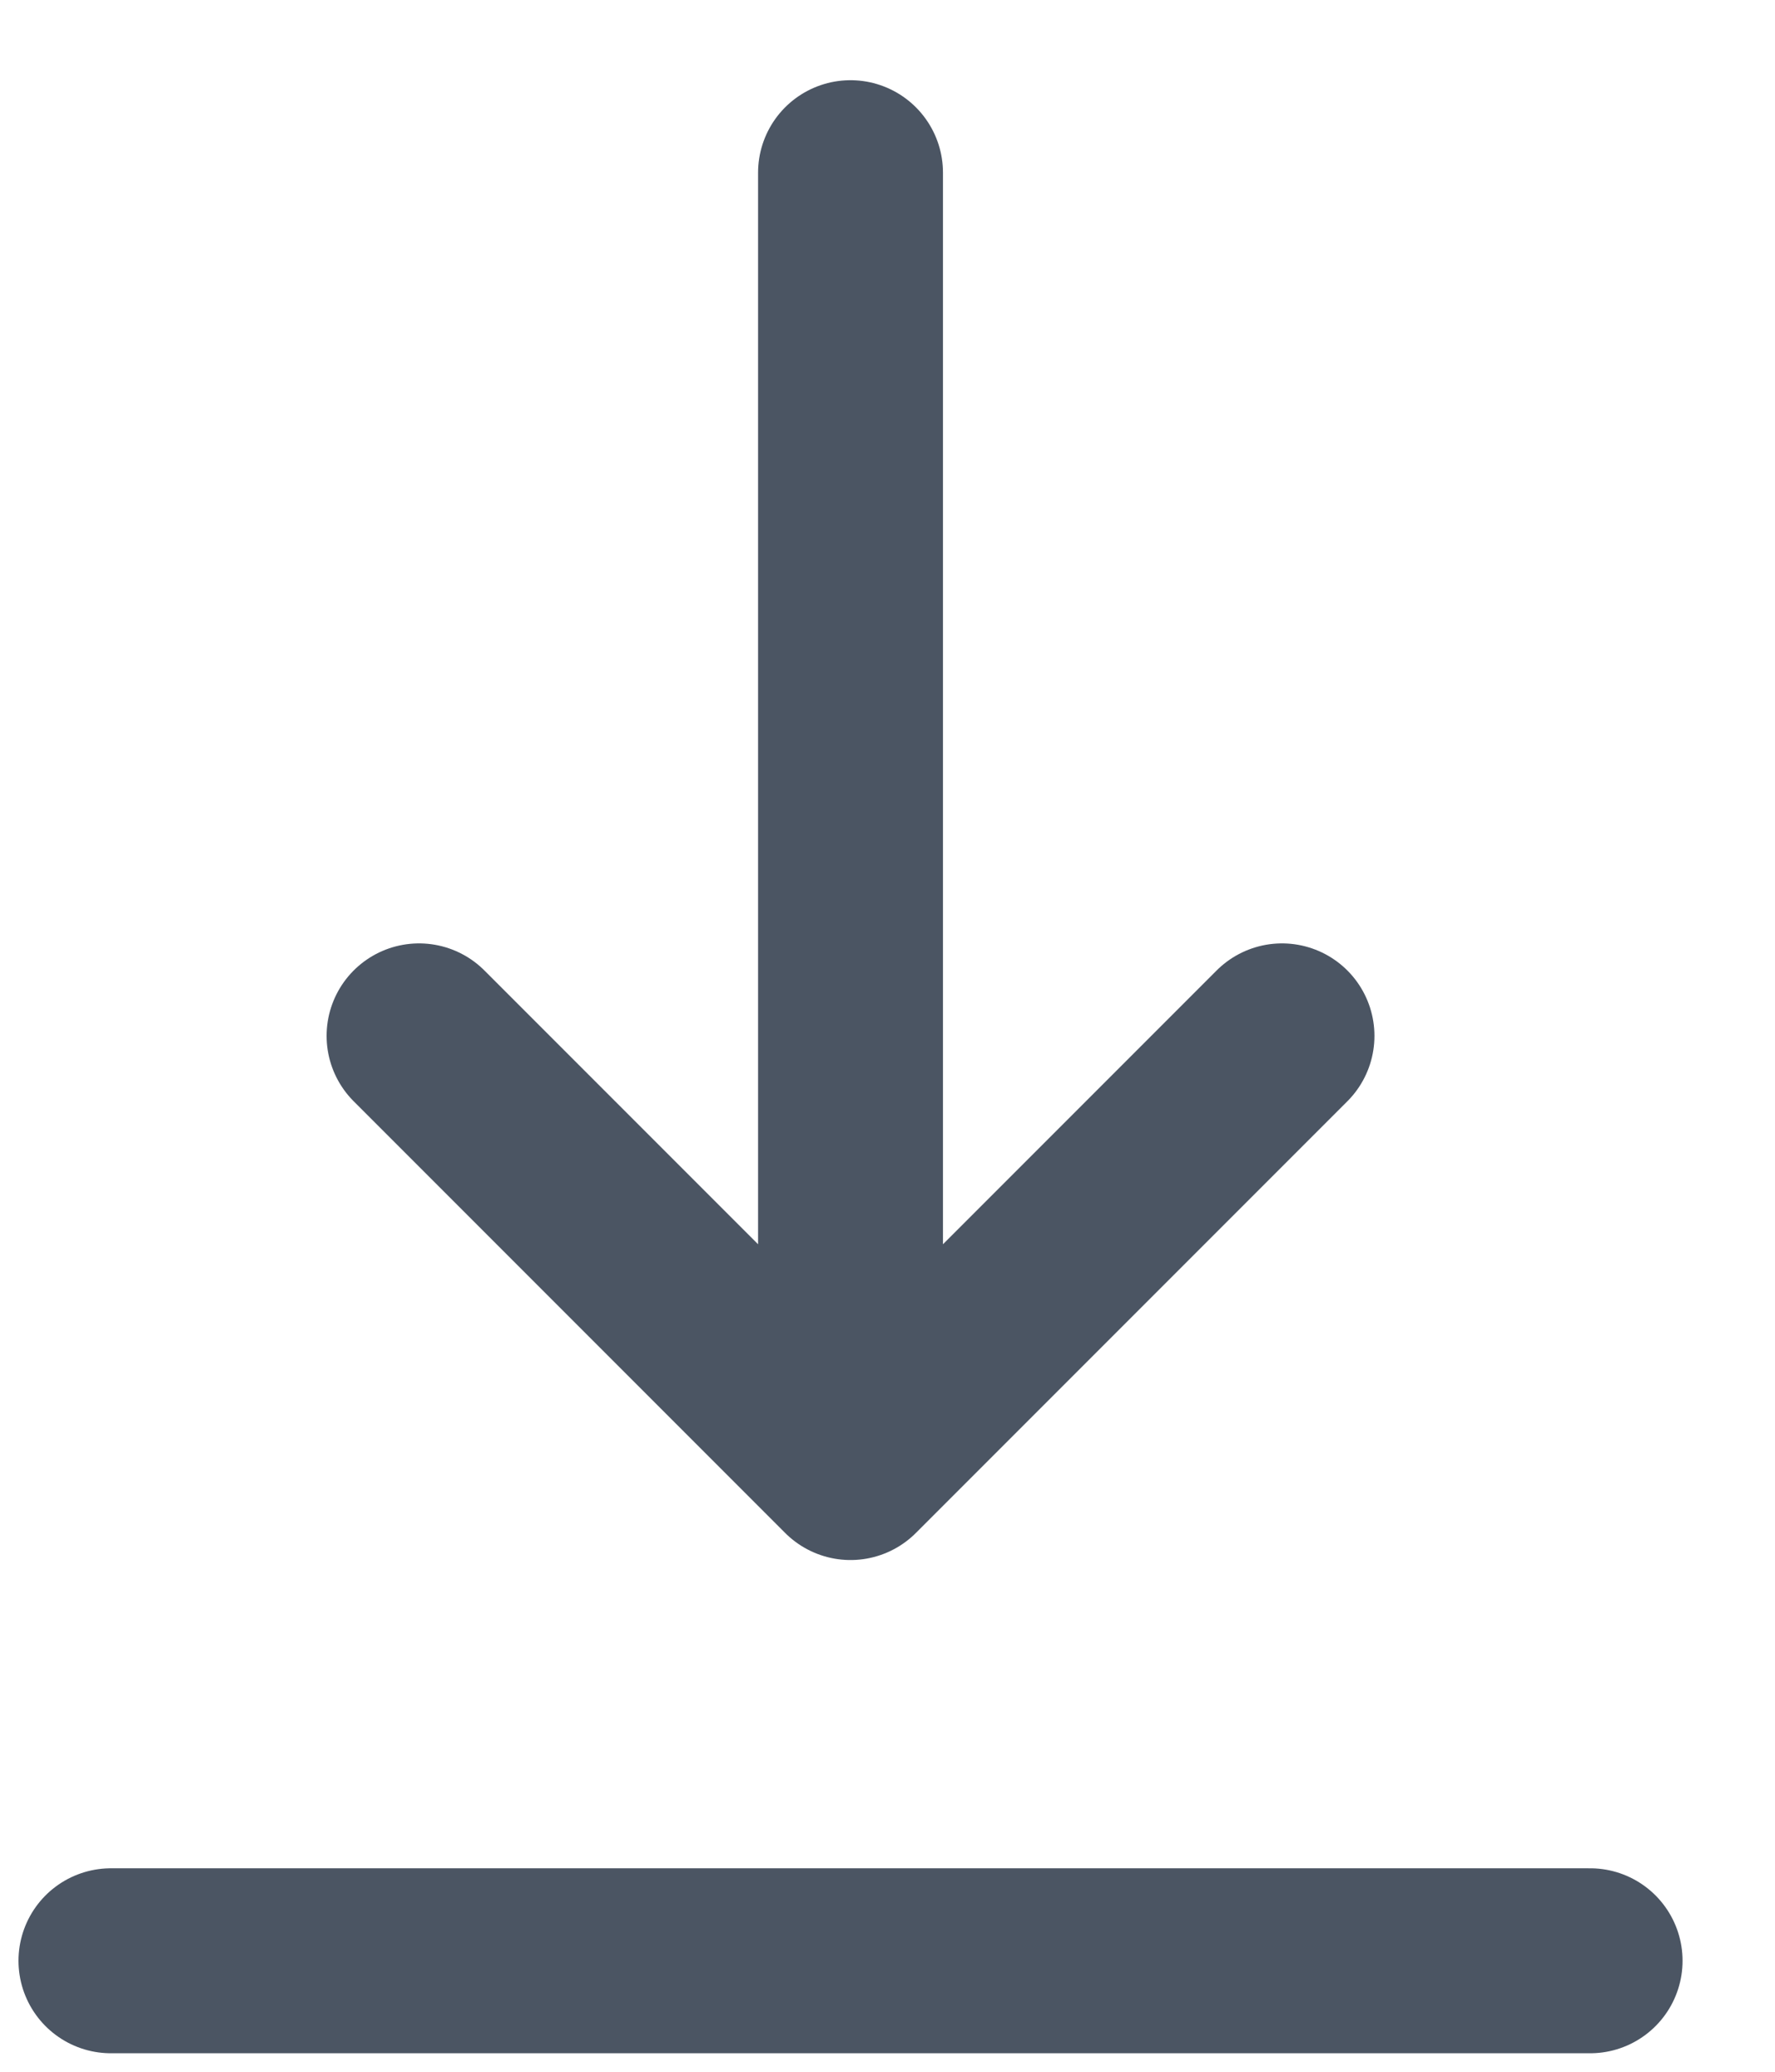 <svg width="12" height="14" viewBox="0 0 12 14" fill="none" xmlns="http://www.w3.org/2000/svg">
    <path d="M0.75 13.25H10.75M5.75 1.167V9.917M5.75 9.917L8.667 7M5.75 9.917L2.833 7" stroke="#4B5563" stroke-width="1.25" stroke-linecap="round" stroke-linejoin="round"/>
</svg>
